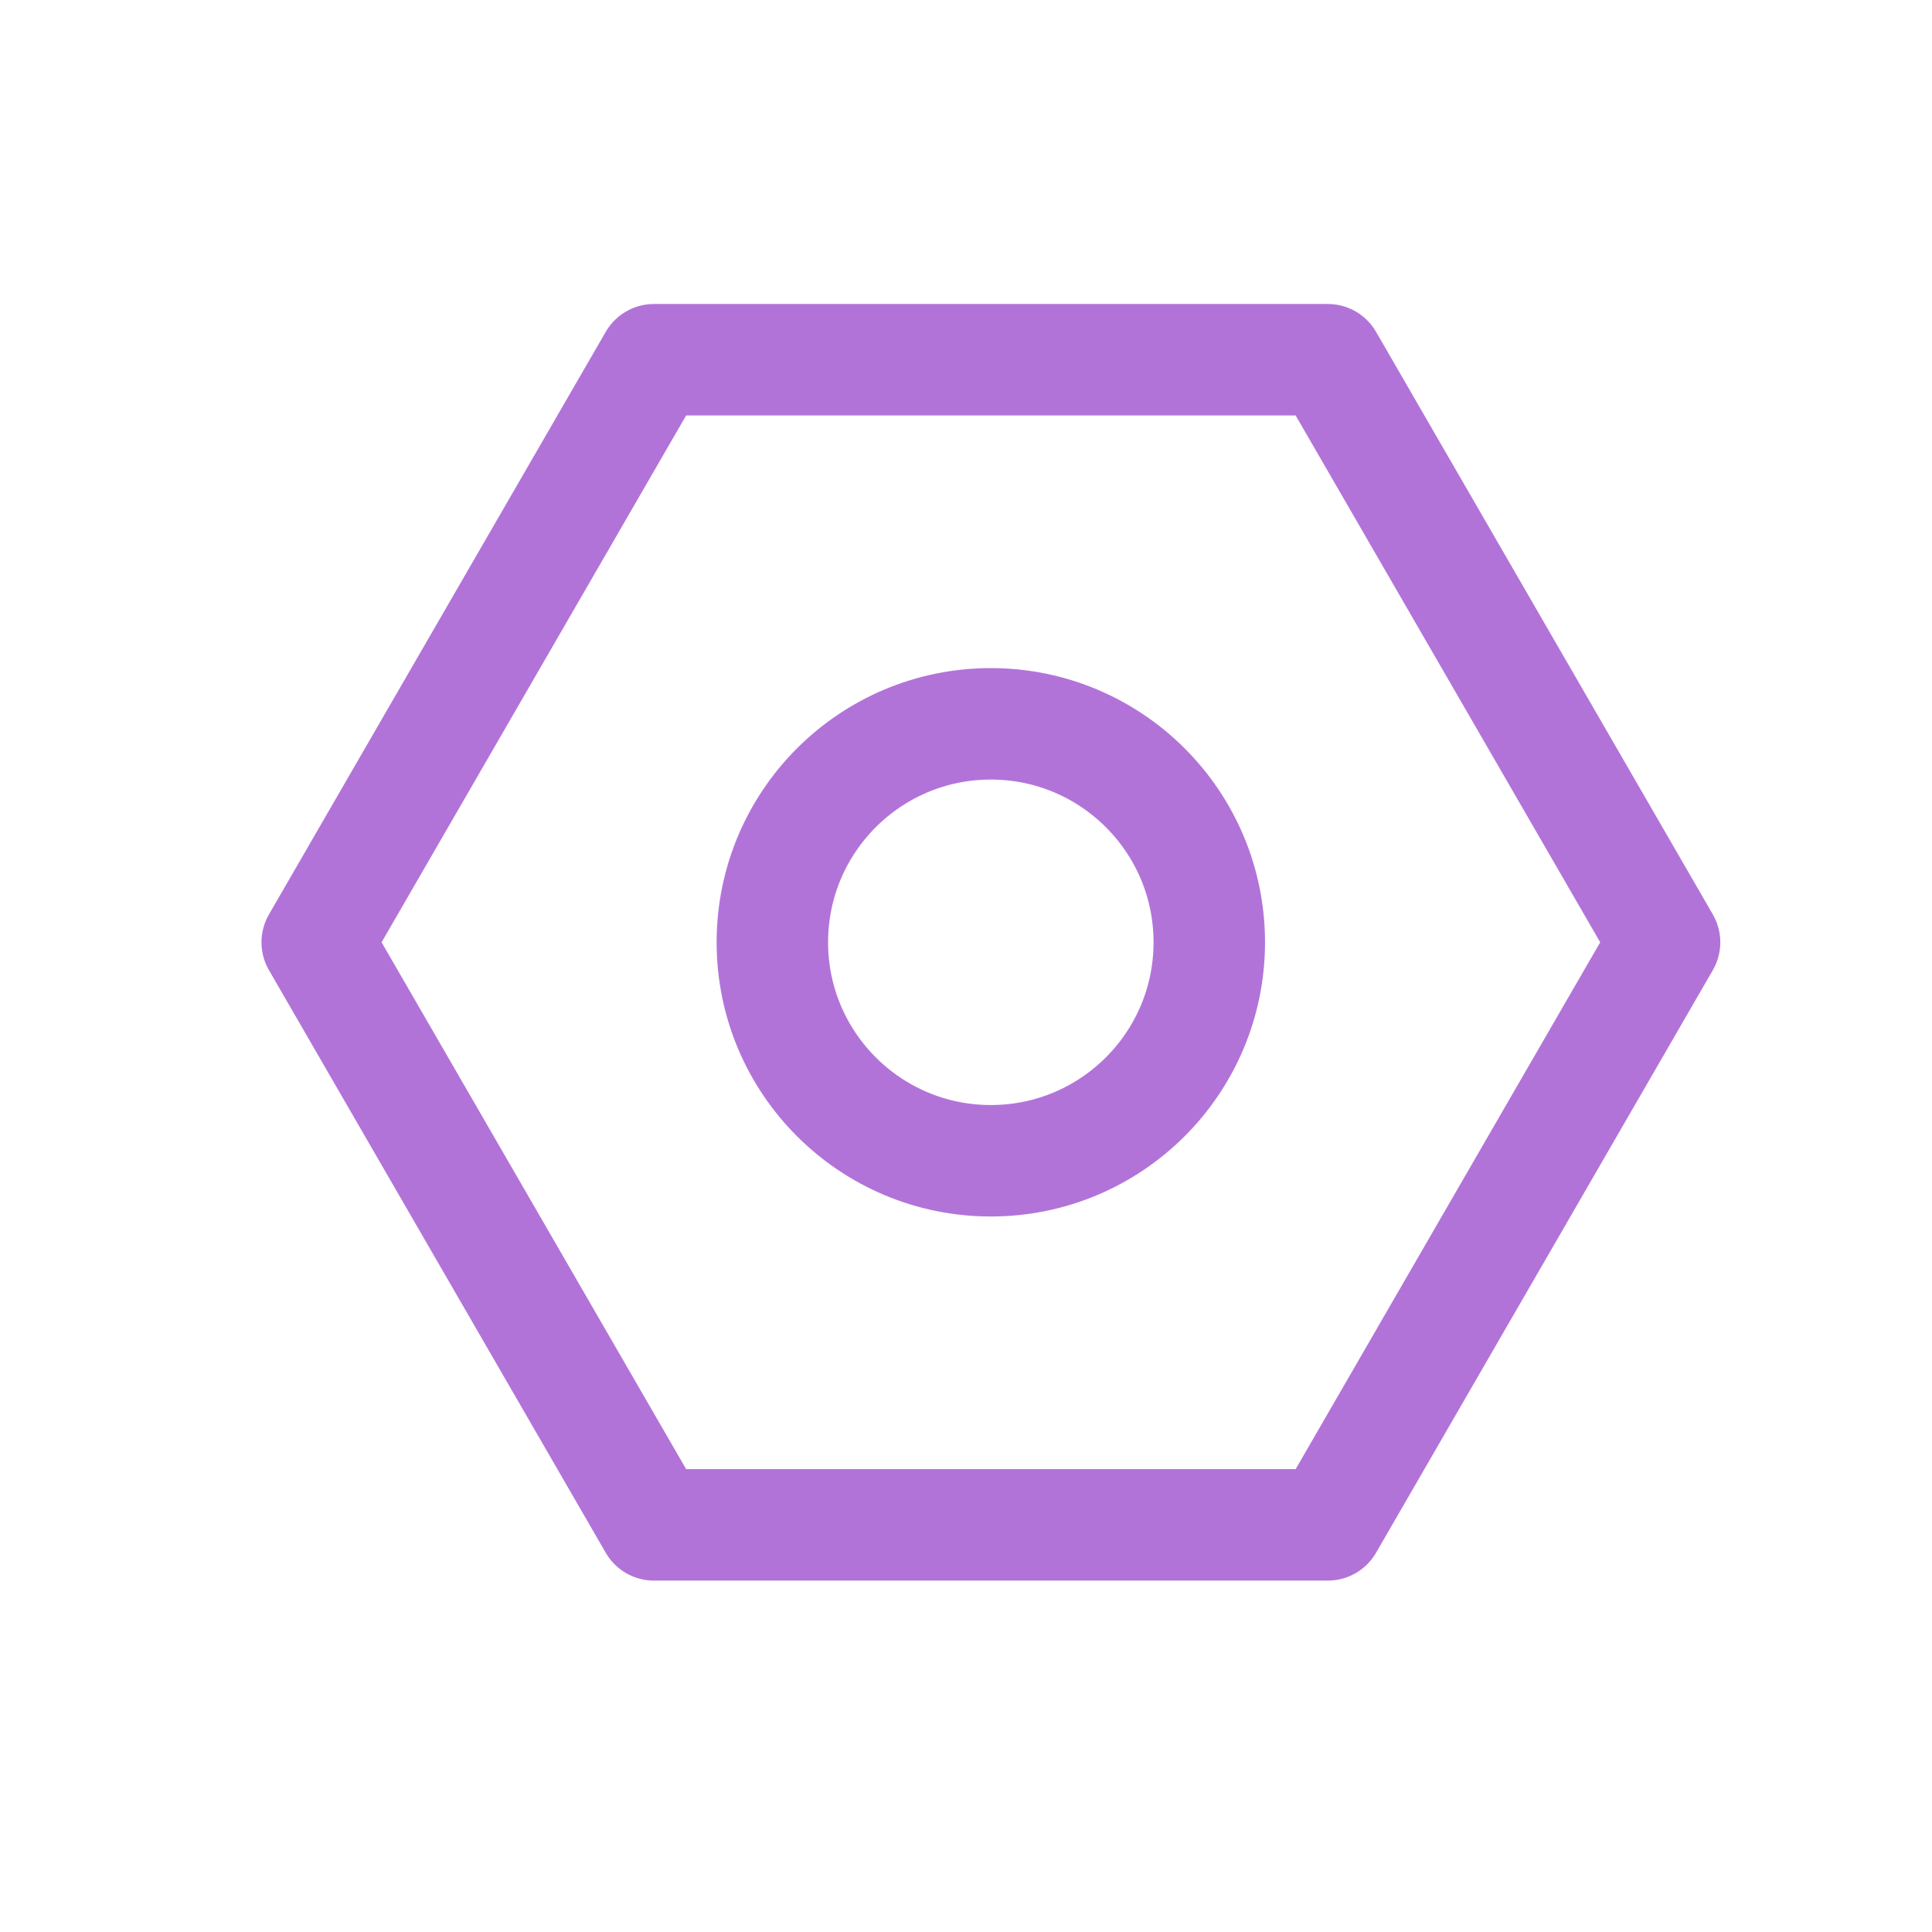 <svg xmlns="http://www.w3.org/2000/svg" viewBox="0 0 26 26">
  <defs>
    <style>
      .cls-1 {
        fill: rgba(255,255,255,0);
      }

      .cls-2 {
        fill: none;
        stroke: #b273d9;
        stroke-linecap: round;
        stroke-linejoin: round;
        stroke-miterlimit: 10;
        stroke-width: 1.5px;
      }
    </style>
  </defs>
  <g id="icon_03_services-Hover" transform="translate(2631 10866)">
    <rect id="Rectangle_854" data-name="Rectangle 854" class="cls-1" width="26" height="26" transform="translate(-2631 -10866)"/>
    <g id="_03-services" data-name="03-services" transform="translate(-2626.731 -10861.159)">
      <path id="Path_1" data-name="Path 1" class="cls-2" d="M25.6,18H16.532L12,25.84l4.532,7.84H25.6l4.532-7.84Z" transform="translate(-12 -18)"/>
      <ellipse id="Ellipse_2" data-name="Ellipse 2" class="cls-2" cx="2.94" cy="2.94" rx="2.94" ry="2.94" transform="translate(6.125 4.9)"/>
    </g>
  </g>
</svg>
